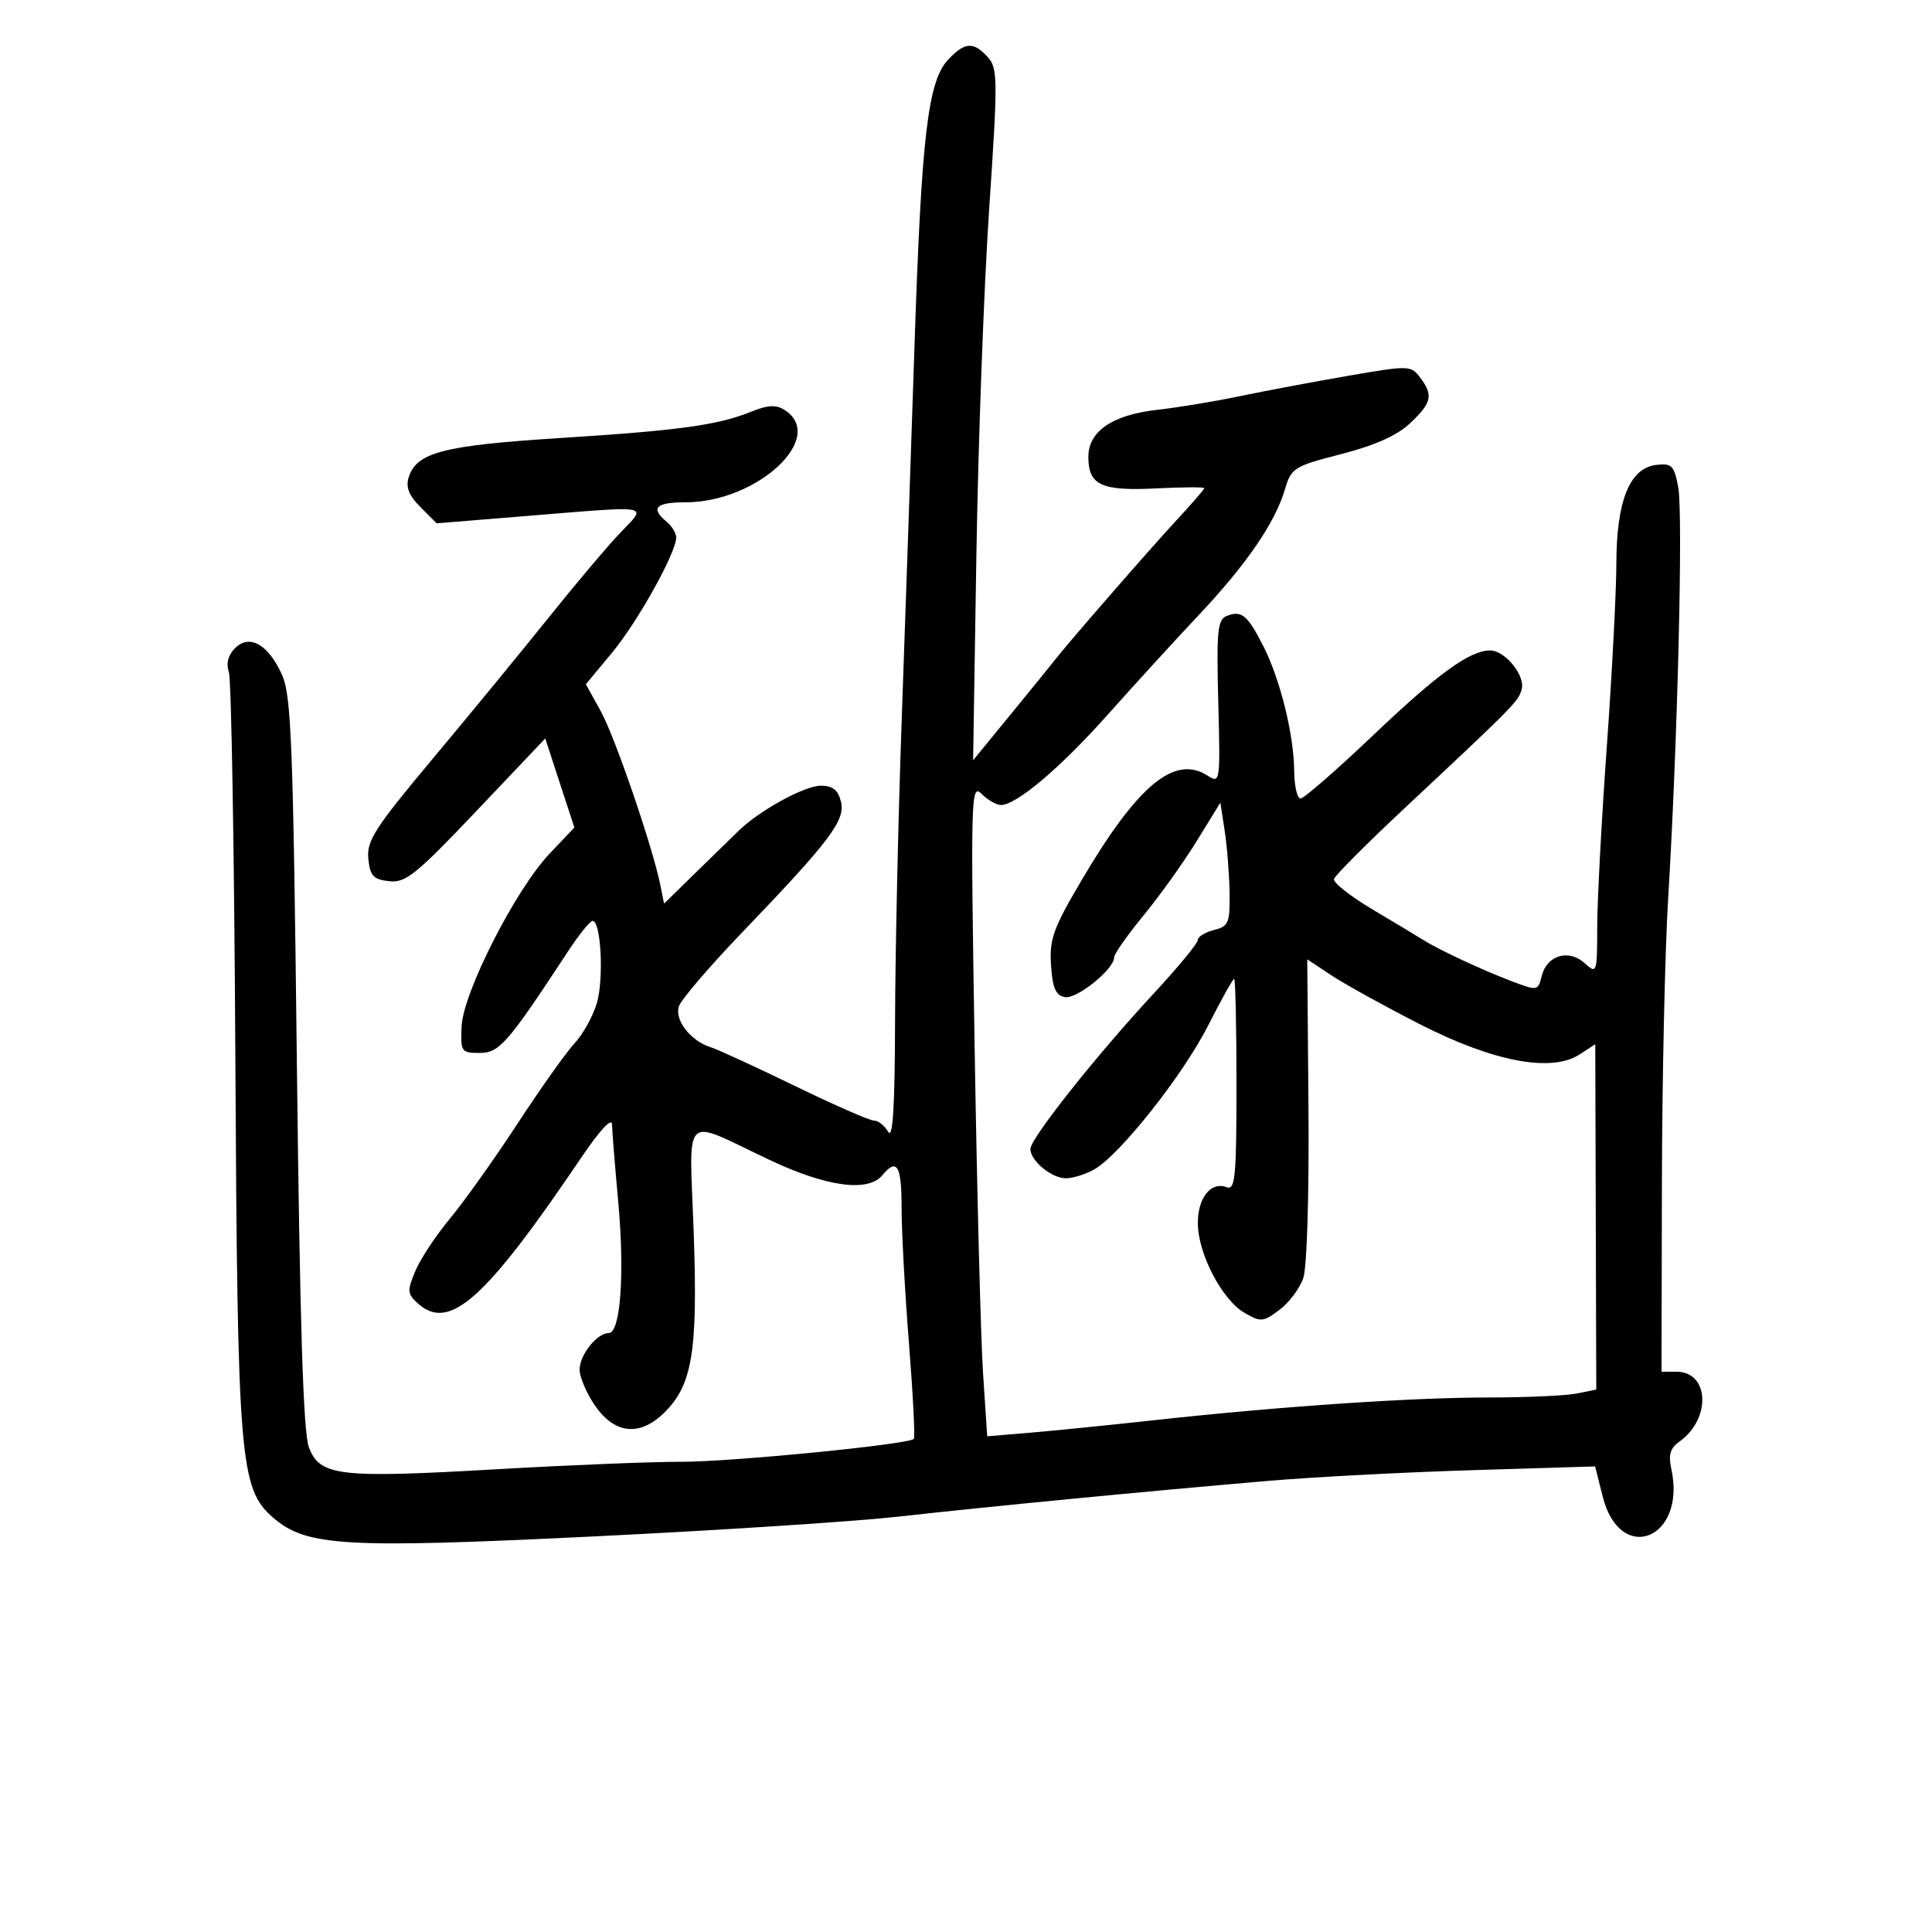<svg xmlns="http://www.w3.org/2000/svg" width="300" height="300" viewBox="0 0 300 300" version="1.1">
	<path d="M 147.236 9.250 C 144.071 12.620, 143.082 21.067, 141.993 54 C 141.457 70.225, 140.571 96.100, 140.025 111.500 C 139.478 126.900, 139.011 148.050, 138.985 158.500 C 138.953 171.904, 138.639 176.985, 137.920 175.750 C 137.359 174.787, 136.358 174, 135.695 174 C 135.032 174, 129.525 171.586, 123.456 168.635 C 117.388 165.683, 111.487 162.972, 110.343 162.609 C 107.225 161.619, 104.733 158.418, 105.413 156.275 C 105.739 155.247, 110.167 150.071, 115.253 144.773 C 128.936 130.518, 131.310 127.370, 130.577 124.452 C 130.129 122.667, 129.282 122, 127.461 122 C 124.984 122, 118.060 125.770, 114.819 128.885 C 113.894 129.773, 110.882 132.708, 108.127 135.406 L 103.117 140.313 102.530 137.406 C 101.326 131.438, 95.466 114.355, 93.259 110.377 L 90.971 106.253 95.019 101.377 C 99.019 96.558, 105 85.823, 105 83.463 C 105 82.793, 104.325 81.685, 103.500 81 C 100.954 78.887, 101.816 78, 106.417 78 C 117.655 78, 128.506 67.842, 121.775 63.623 C 120.510 62.830, 119.179 62.898, 116.775 63.878 C 111.554 66.008, 105.658 66.829, 87.086 68.010 C 68.802 69.173, 64.695 70.234, 63.465 74.110 C 62.977 75.648, 63.488 76.943, 65.297 78.752 L 67.806 81.260 81.686 80.130 C 101.637 78.506, 100.526 78.306, 96.294 82.750 C 94.330 84.813, 89.297 90.775, 85.111 96 C 80.925 101.225, 72.861 111.042, 67.192 117.816 C 58.232 128.520, 56.923 130.548, 57.192 133.316 C 57.452 136.001, 57.956 136.552, 60.409 136.832 C 62.978 137.125, 64.568 135.847, 73.993 125.916 L 84.667 114.669 86.927 121.585 L 89.188 128.500 85.344 132.547 C 80.059 138.112, 71.900 154.133, 71.676 159.387 C 71.508 163.320, 71.630 163.500, 74.470 163.500 C 77.543 163.500, 78.825 162.027, 88.185 147.750 C 89.898 145.137, 91.623 143, 92.019 143 C 93.333 143, 93.788 152.078, 92.662 155.820 C 92.053 157.844, 90.504 160.625, 89.219 162 C 87.935 163.375, 83.941 169, 80.345 174.500 C 76.748 180, 72.030 186.629, 69.860 189.230 C 67.690 191.832, 65.276 195.489, 64.495 197.359 C 63.209 200.435, 63.245 200.911, 64.866 202.379 C 69.763 206.811, 75.295 201.882, 90.250 179.764 C 93.160 175.460, 95.014 173.467, 95.036 174.619 C 95.055 175.654, 95.485 181, 95.989 186.500 C 97.023 197.758, 96.359 207, 94.517 207 C 92.696 207, 90 210.391, 90 212.681 C 90 213.794, 91.027 216.233, 92.282 218.102 C 95.321 222.626, 99.211 223.130, 103.008 219.492 C 107.506 215.183, 108.377 209.983, 107.718 191.379 C 107.041 172.296, 105.695 173.584, 119.493 180.110 C 128.330 184.290, 134.783 185.171, 137 182.500 C 139.289 179.742, 140 180.951, 140 187.602 C 140 191.233, 140.515 200.693, 141.145 208.624 C 141.774 216.555, 142.112 223.220, 141.895 223.435 C 141.023 224.299, 113.560 226.999, 105.798 226.984 C 101.234 226.975, 88.275 227.500, 77 228.150 C 52.568 229.559, 49.656 229.215, 47.960 224.721 C 47.090 222.413, 46.561 205.481, 46.096 165 C 45.530 115.750, 45.236 108.029, 43.808 104.830 C 41.678 100.062, 38.753 98.390, 36.492 100.651 C 35.414 101.729, 35.086 103.024, 35.543 104.399 C 35.927 105.555, 36.378 132.408, 36.544 164.073 C 36.873 226.933, 37.220 231.157, 42.426 235.672 C 47.545 240.112, 53.466 240.460, 92 238.585 C 111.525 237.634, 132.900 236.248, 139.500 235.503 C 152.787 234.004, 177.809 231.584, 197 229.943 C 203.875 229.355, 218.092 228.611, 228.594 228.289 L 247.688 227.705 248.867 232.386 C 251.571 243.126, 261.908 238.965, 259.521 228.097 C 259.039 225.901, 259.346 224.867, 260.783 223.847 C 265.734 220.335, 265.434 213, 260.339 213 L 258 213 258.060 183.750 C 258.093 167.662, 258.530 147.750, 259.032 139.500 C 260.490 115.529, 261.365 79.760, 260.595 75.653 C 259.963 72.283, 259.597 71.911, 257.193 72.189 C 253.063 72.666, 251.007 77.738, 250.987 87.500 C 250.978 91.900, 250.309 104.725, 249.500 116 C 248.691 127.275, 248.023 139.832, 248.015 143.905 C 248 151.155, 247.960 151.273, 246.072 149.565 C 243.598 147.326, 240.209 148.320, 239.406 151.520 C 238.812 153.887, 238.772 153.893, 234.653 152.330 C 230.144 150.619, 223.393 147.466, 221 145.954 C 220.175 145.432, 216.657 143.317, 213.183 141.253 C 209.709 139.189, 206.989 137.050, 207.140 136.500 C 207.290 135.950, 212.158 131.060, 217.957 125.634 C 235.338 109.369, 235.791 108.909, 236.293 106.988 C 236.844 104.881, 233.680 101, 231.411 101 C 228.244 101, 223.351 104.539, 213.294 114.103 C 207.570 119.546, 202.463 124, 201.944 124 C 201.425 124, 200.984 122.088, 200.964 119.750 C 200.917 114.081, 198.787 105.462, 196.162 100.318 C 193.697 95.487, 192.811 94.752, 190.513 95.633 C 189.054 96.193, 188.887 97.855, 189.173 108.998 C 189.495 121.521, 189.468 121.702, 187.500 120.435 C 182.410 117.156, 176.692 121.880, 168.057 136.500 C 163.546 144.137, 162.937 145.811, 163.200 149.856 C 163.431 153.422, 163.924 154.563, 165.349 154.833 C 167.193 155.184, 173 150.502, 173 148.664 C 173 148.135, 175.042 145.222, 177.538 142.190 C 180.035 139.158, 183.747 133.968, 185.788 130.658 L 189.500 124.639 190.176 129.070 C 190.548 131.506, 190.885 135.814, 190.926 138.642 C 190.993 143.320, 190.775 143.840, 188.500 144.411 C 187.125 144.756, 186 145.453, 186 145.960 C 186 146.467, 182.913 150.211, 179.139 154.281 C 170.217 163.903, 160 176.784, 160 178.411 C 160 180.273, 163.348 183.006, 165.579 182.965 C 166.635 182.945, 168.566 182.338, 169.870 181.615 C 173.806 179.433, 183.657 167.007, 187.583 159.271 C 189.613 155.272, 191.437 152, 191.637 152 C 191.837 152, 192 159.411, 192 168.469 C 192 182.758, 191.800 184.860, 190.487 184.357 C 188.049 183.421, 186 185.957, 186 189.911 C 186 194.615, 189.723 201.795, 193.223 203.840 C 195.771 205.328, 196.122 205.300, 198.669 203.398 C 200.167 202.279, 201.837 200.045, 202.381 198.432 C 202.943 196.764, 203.287 185.471, 203.180 172.232 L 202.991 148.965 206.745 151.455 C 208.810 152.824, 214.979 156.233, 220.454 159.029 C 231.924 164.888, 240.932 166.585, 245.316 163.712 L 247.712 162.143 247.790 188.960 L 247.868 215.776 244.809 216.388 C 243.126 216.725, 236.992 217, 231.177 217 C 219.241 217, 198.774 218.385, 179.500 220.498 C 172.350 221.282, 163.529 222.171, 159.898 222.474 L 153.295 223.025 152.649 213.263 C 152.294 207.893, 151.704 185.057, 151.339 162.516 C 150.709 123.627, 150.763 121.621, 152.409 123.266 C 153.363 124.220, 154.718 125, 155.421 125 C 157.841 125, 164.653 119.233, 172.069 110.905 C 176.156 106.315, 182.479 99.396, 186.120 95.530 C 193.571 87.618, 197.995 81.169, 199.519 76 C 200.502 72.663, 200.912 72.407, 208.296 70.500 C 213.601 69.130, 216.980 67.607, 219.021 65.665 C 222.351 62.496, 222.587 61.360, 220.490 58.589 C 219.084 56.731, 218.772 56.725, 209.272 58.367 C 203.897 59.297, 196.350 60.716, 192.500 61.522 C 188.650 62.328, 182.891 63.279, 179.703 63.637 C 172.722 64.419, 169 66.962, 169 70.950 C 169 75.330, 171.011 76.269, 179.485 75.841 C 183.618 75.632, 187 75.615, 187 75.803 C 187 75.991, 185.042 78.249, 182.650 80.822 C 178.699 85.070, 165.644 100.071, 163.784 102.500 C 163.362 103.050, 160.337 106.775, 157.061 110.778 L 151.105 118.056 151.611 86.278 C 151.889 68.800, 152.779 44.651, 153.589 32.612 C 154.958 12.252, 154.943 10.595, 153.375 8.862 C 151.171 6.427, 149.806 6.513, 147.236 9.250" stroke="none" fill="black" fill-rule="evenodd"/>
</svg>